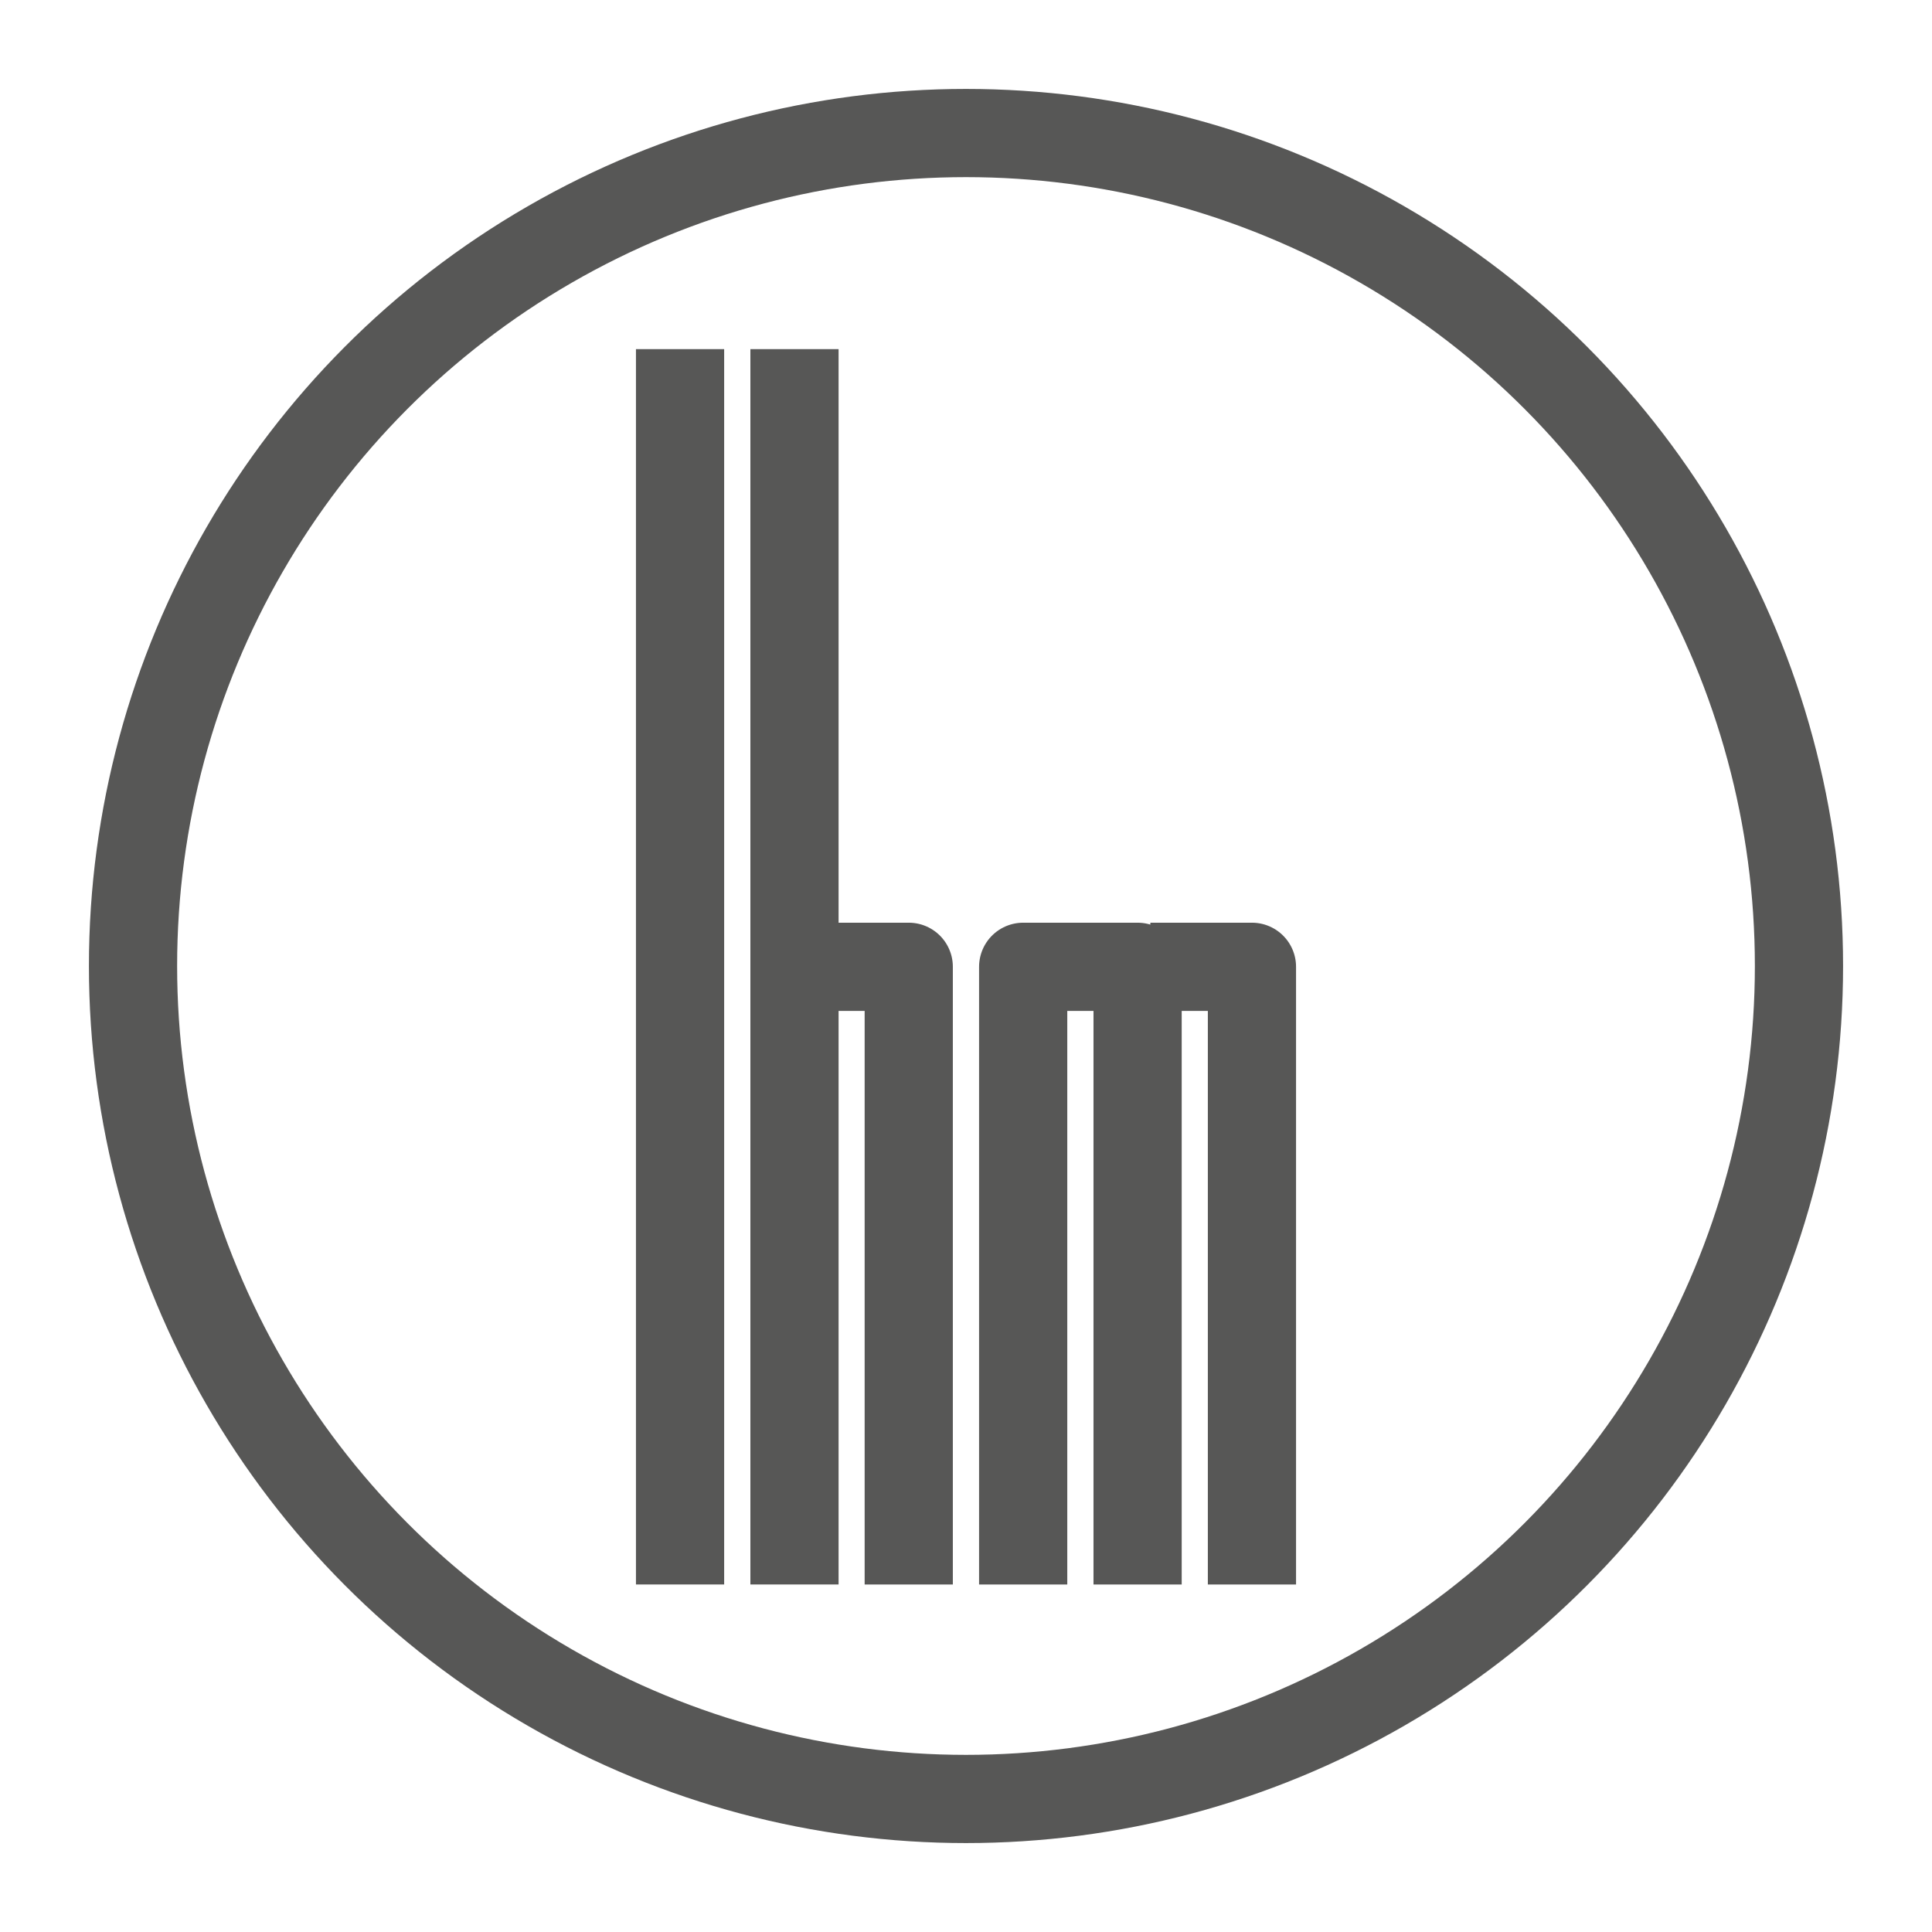 <svg xmlns="http://www.w3.org/2000/svg" id="Layer_3" data-name="Layer 3" viewBox="0 0 240.94 240.94"><defs><style>.cls-1{stroke-miterlimit:10}@media (prefers-color-scheme:dark){.cls-1{stroke:#dadada}}.cls-1{fill:none;stroke:#575756;stroke-width:11px}</style></defs><circle cx="120.47" cy="120.47" r="103.88" class="cls-1" transform="rotate(0 120.482 120.47)"/><path d="M84.81 43.54V197.6M99.08 43.54V197.6" class="cls-1"/><path d="M99.08 120.57h14.25v77.03m14.27 0v-77.03h14.27v77.03m1.59-77.03h12.67v77.03" style="stroke-linejoin:round;fill:none;stroke:#575756;stroke-width:11px"/></svg>